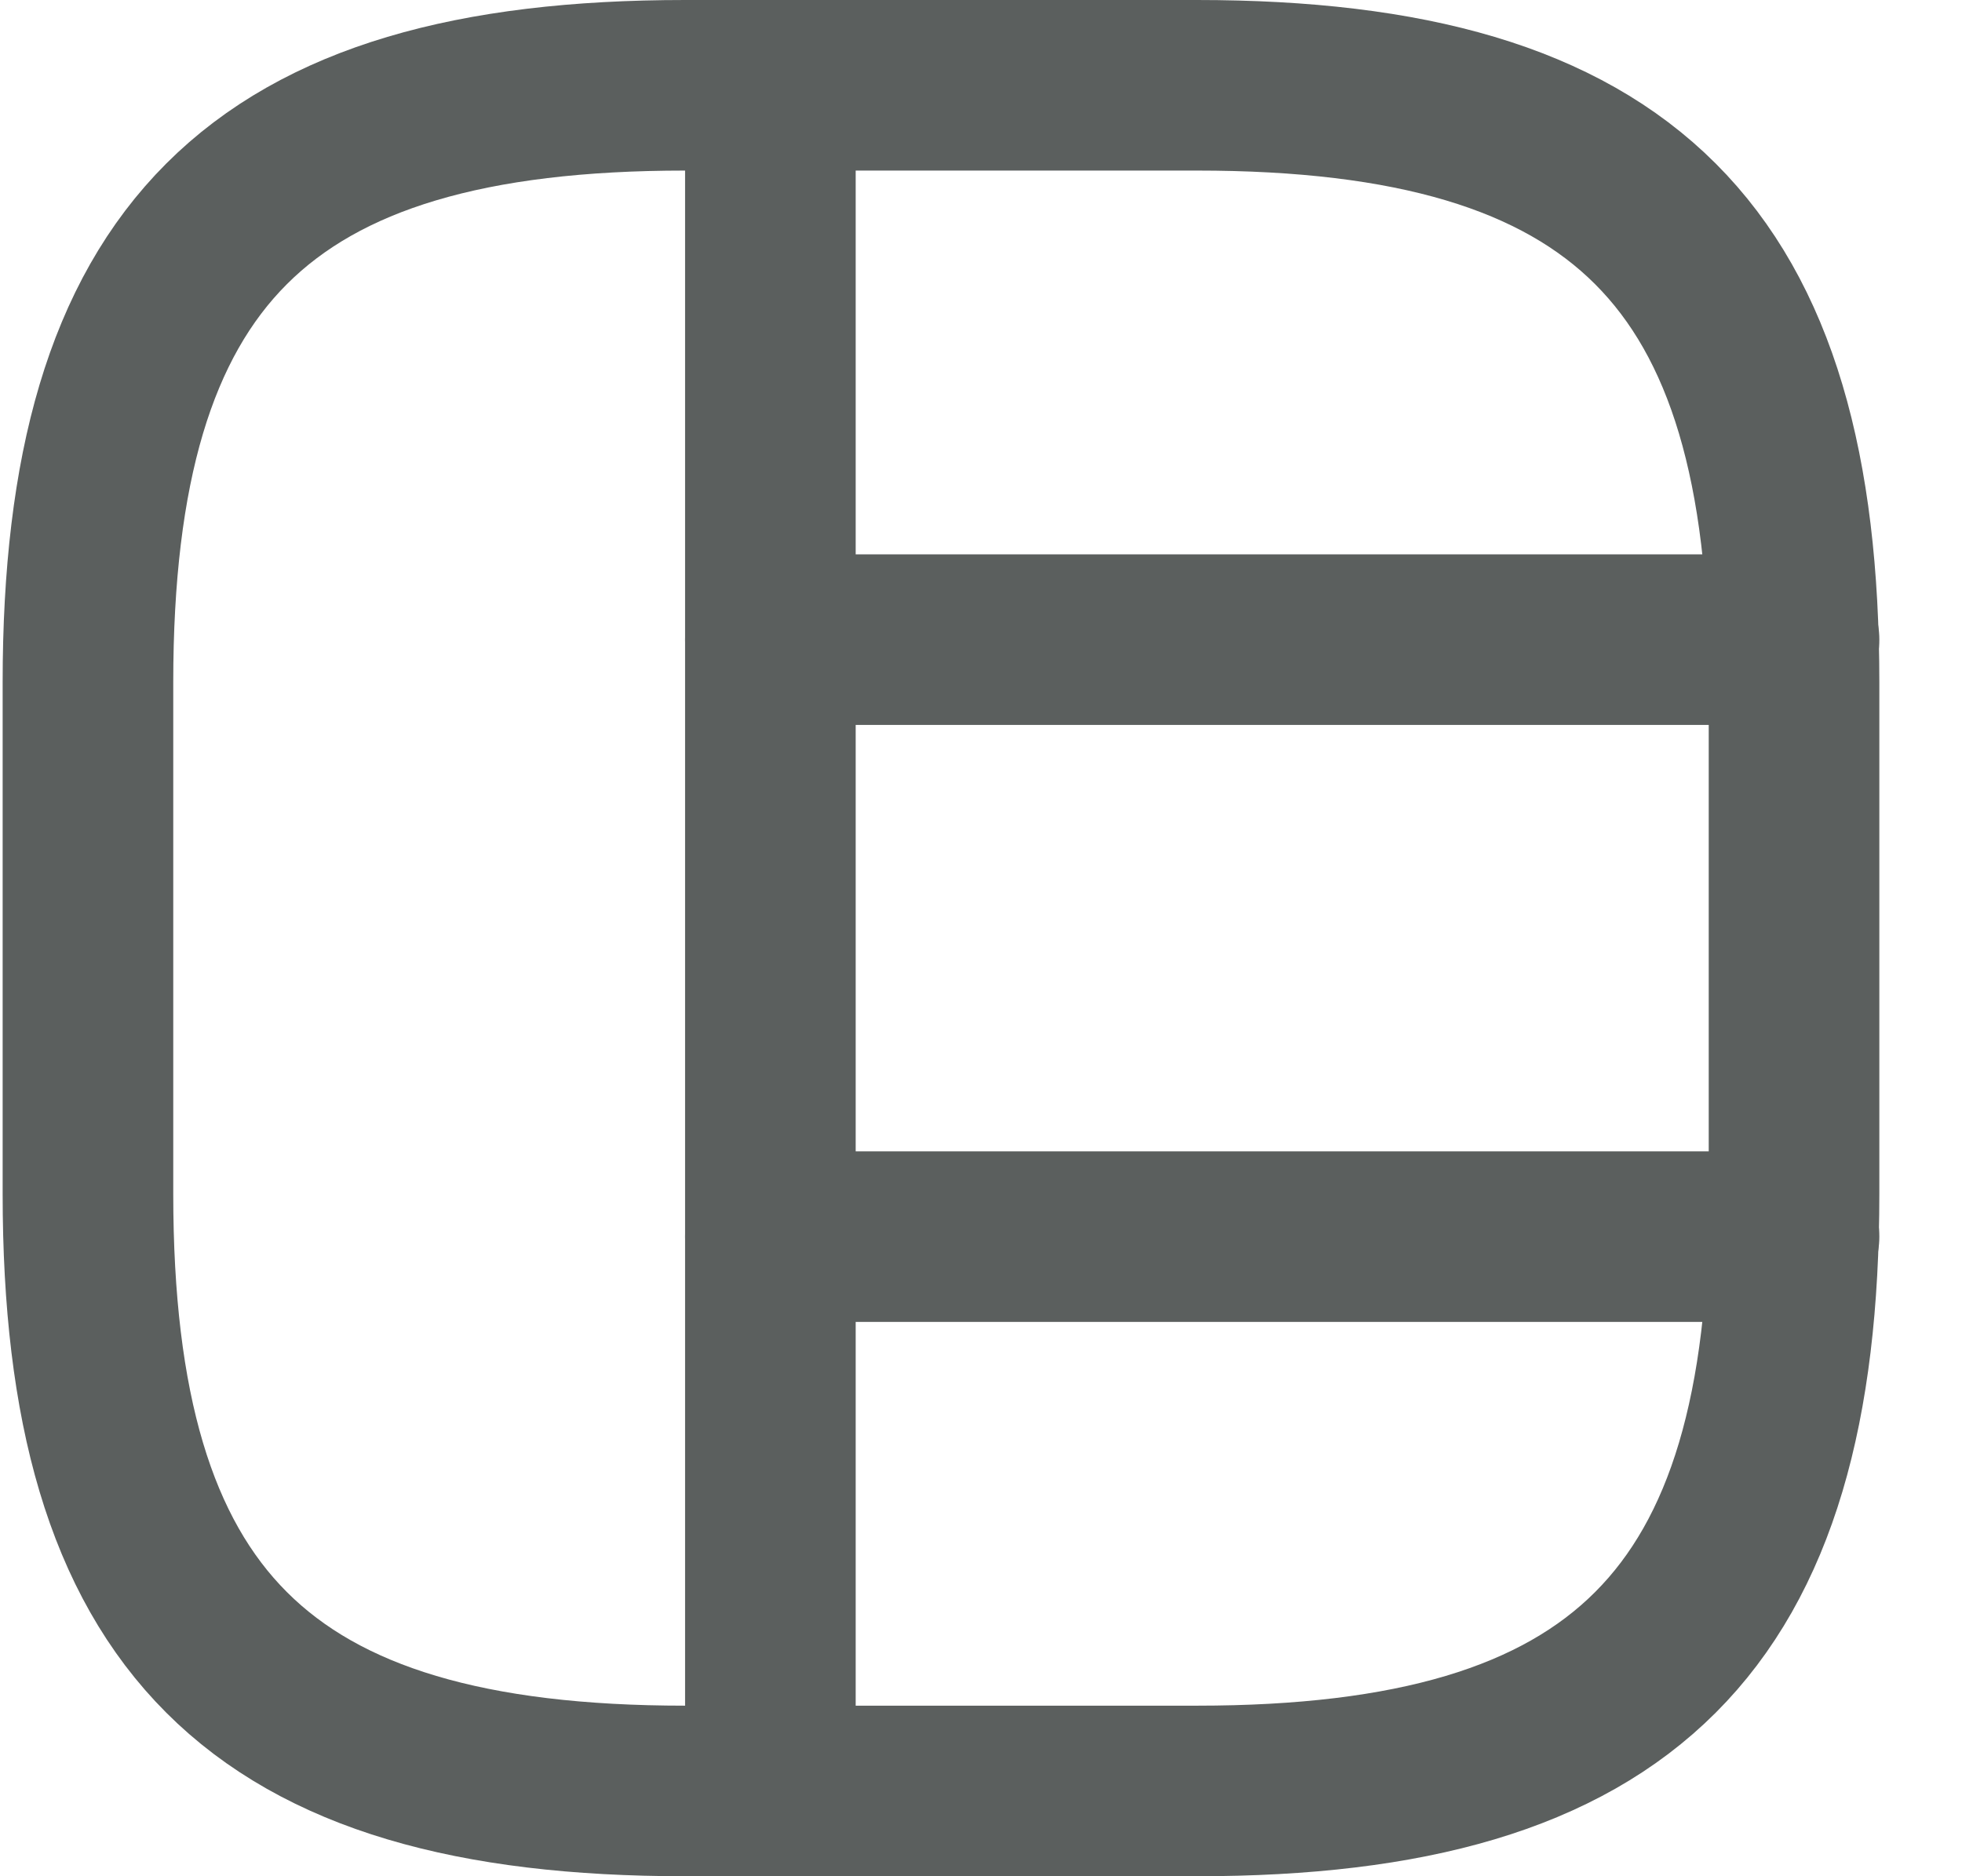 <svg width="23" height="22" viewBox="0 0 23 22" fill="none" xmlns="http://www.w3.org/2000/svg">
<g id="Group">
<g id="Group_2">
<path id="Vector" d="M8.031 21H14.031C19.031 21 21.031 19 21.031 14V8C21.031 3 19.031 1 14.031 1H8.031C3.031 1 1.031 3 1.031 8V14C1.031 19 3.031 21 8.031 21Z" stroke="#5B5F5E" stroke-width="2" stroke-linecap="round" stroke-linejoin="round"/>
<path id="Vector_2" d="M9.031 1V21" stroke="#5B5F5E" stroke-width="2" stroke-linecap="round" stroke-linejoin="round"/>
<path id="Vector_3" d="M9.031 7.5H21.031" stroke="#5B5F5E" stroke-width="2" stroke-linecap="round" stroke-linejoin="round"/>
<path id="Vector_4" d="M9.031 14.5H21.031" stroke="#5B5F5E" stroke-width="2" stroke-linecap="round" stroke-linejoin="round"/>
</g>
</g>
</svg>

